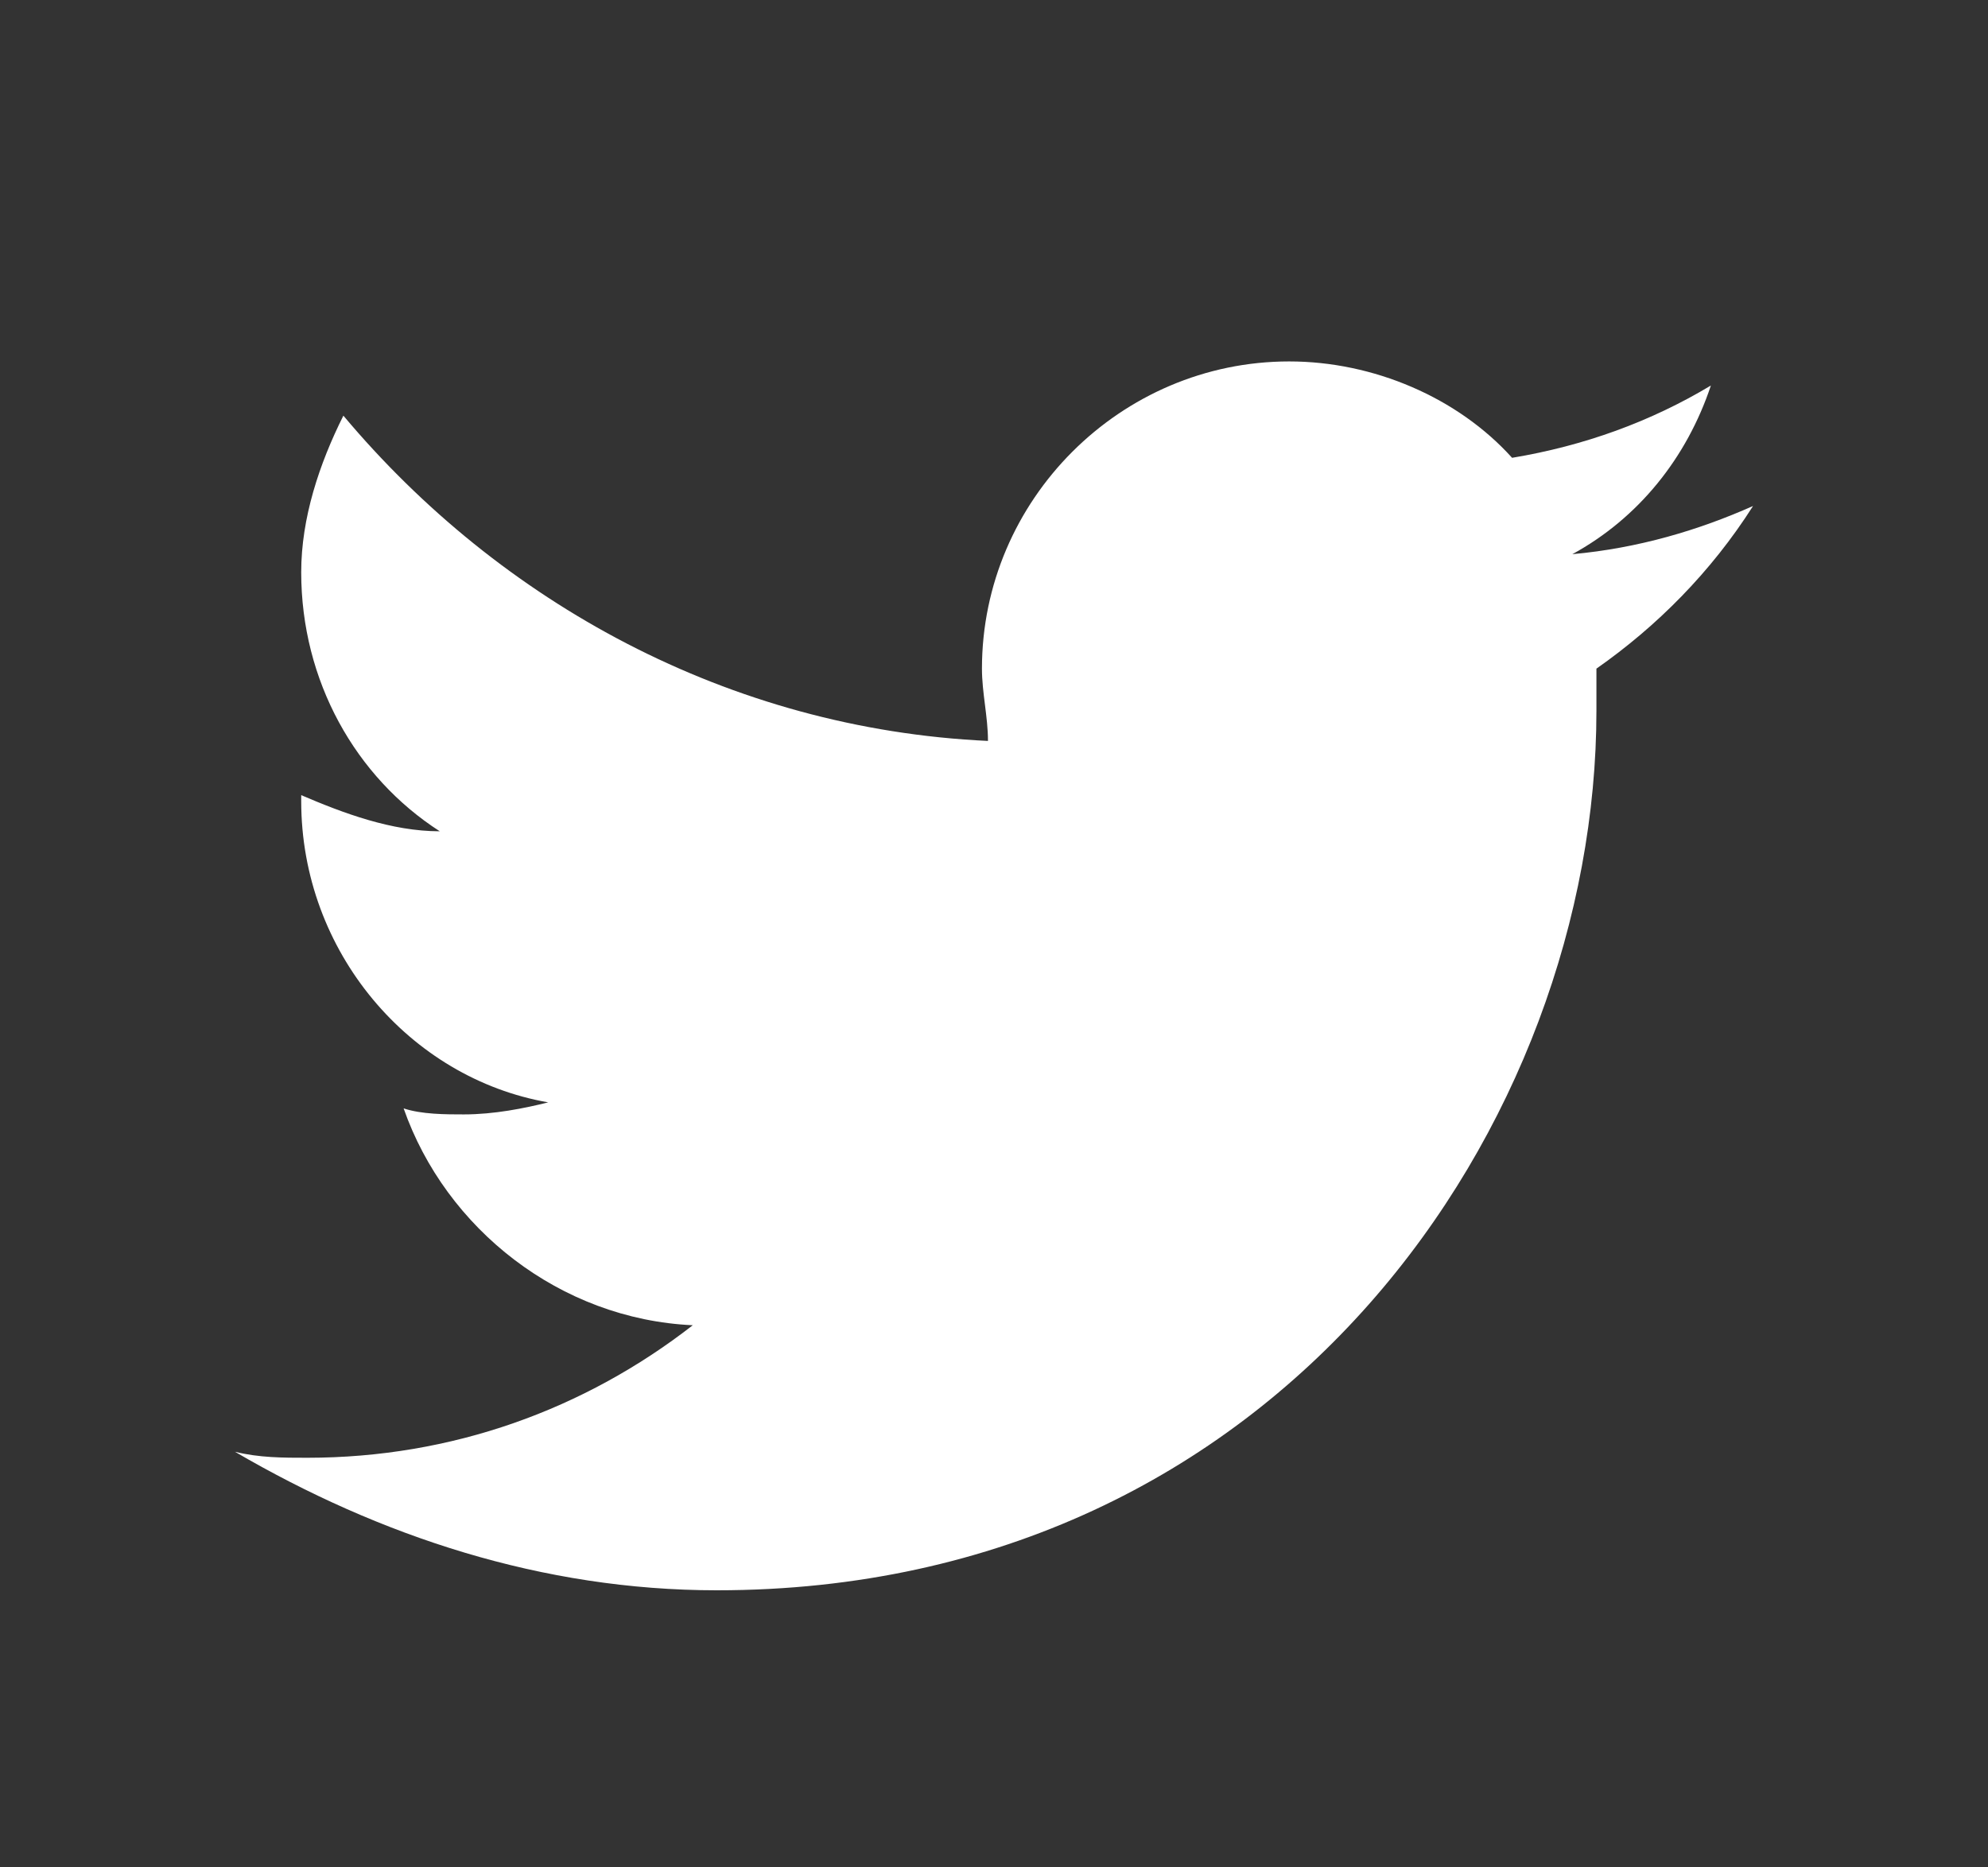 <svg xmlns="http://www.w3.org/2000/svg" viewBox="0 0 33 31">
  <rect x="0" y="0" width="33" height="31" fill="#333333" stroke="none"/>
  <path d="M11.9 26.4c9.4 0 14.6-7.8 14.6-14.6v-.7c1-.7 1.9-1.6 2.6-2.7-.9.4-1.9.7-3 .8 1.1-.6 1.9-1.6 2.3-2.8-1 .6-2.1 1-3.3 1.2-.9-1-2.3-1.6-3.7-1.6-2.8 0-5.1 2.3-5.1 5.1 0 .4.1.8.1 1.2-4.3-.2-8.1-2.3-10.7-5.4-.4.8-.7 1.7-.7 2.6 0 1.8.9 3.4 2.3 4.3-.8 0-1.6-.3-2.3-.6v.1c0 2.5 1.8 4.6 4.1 5-.4.1-.9.2-1.4.2-.3 0-.7 0-1-.1.7 2 2.6 3.5 4.8 3.6-1.8 1.4-4 2.2-6.4 2.2-.4 0-.8 0-1.2-.1 2.4 1.4 5.1 2.3 8 2.3" fill="#fff"/>
</svg>
